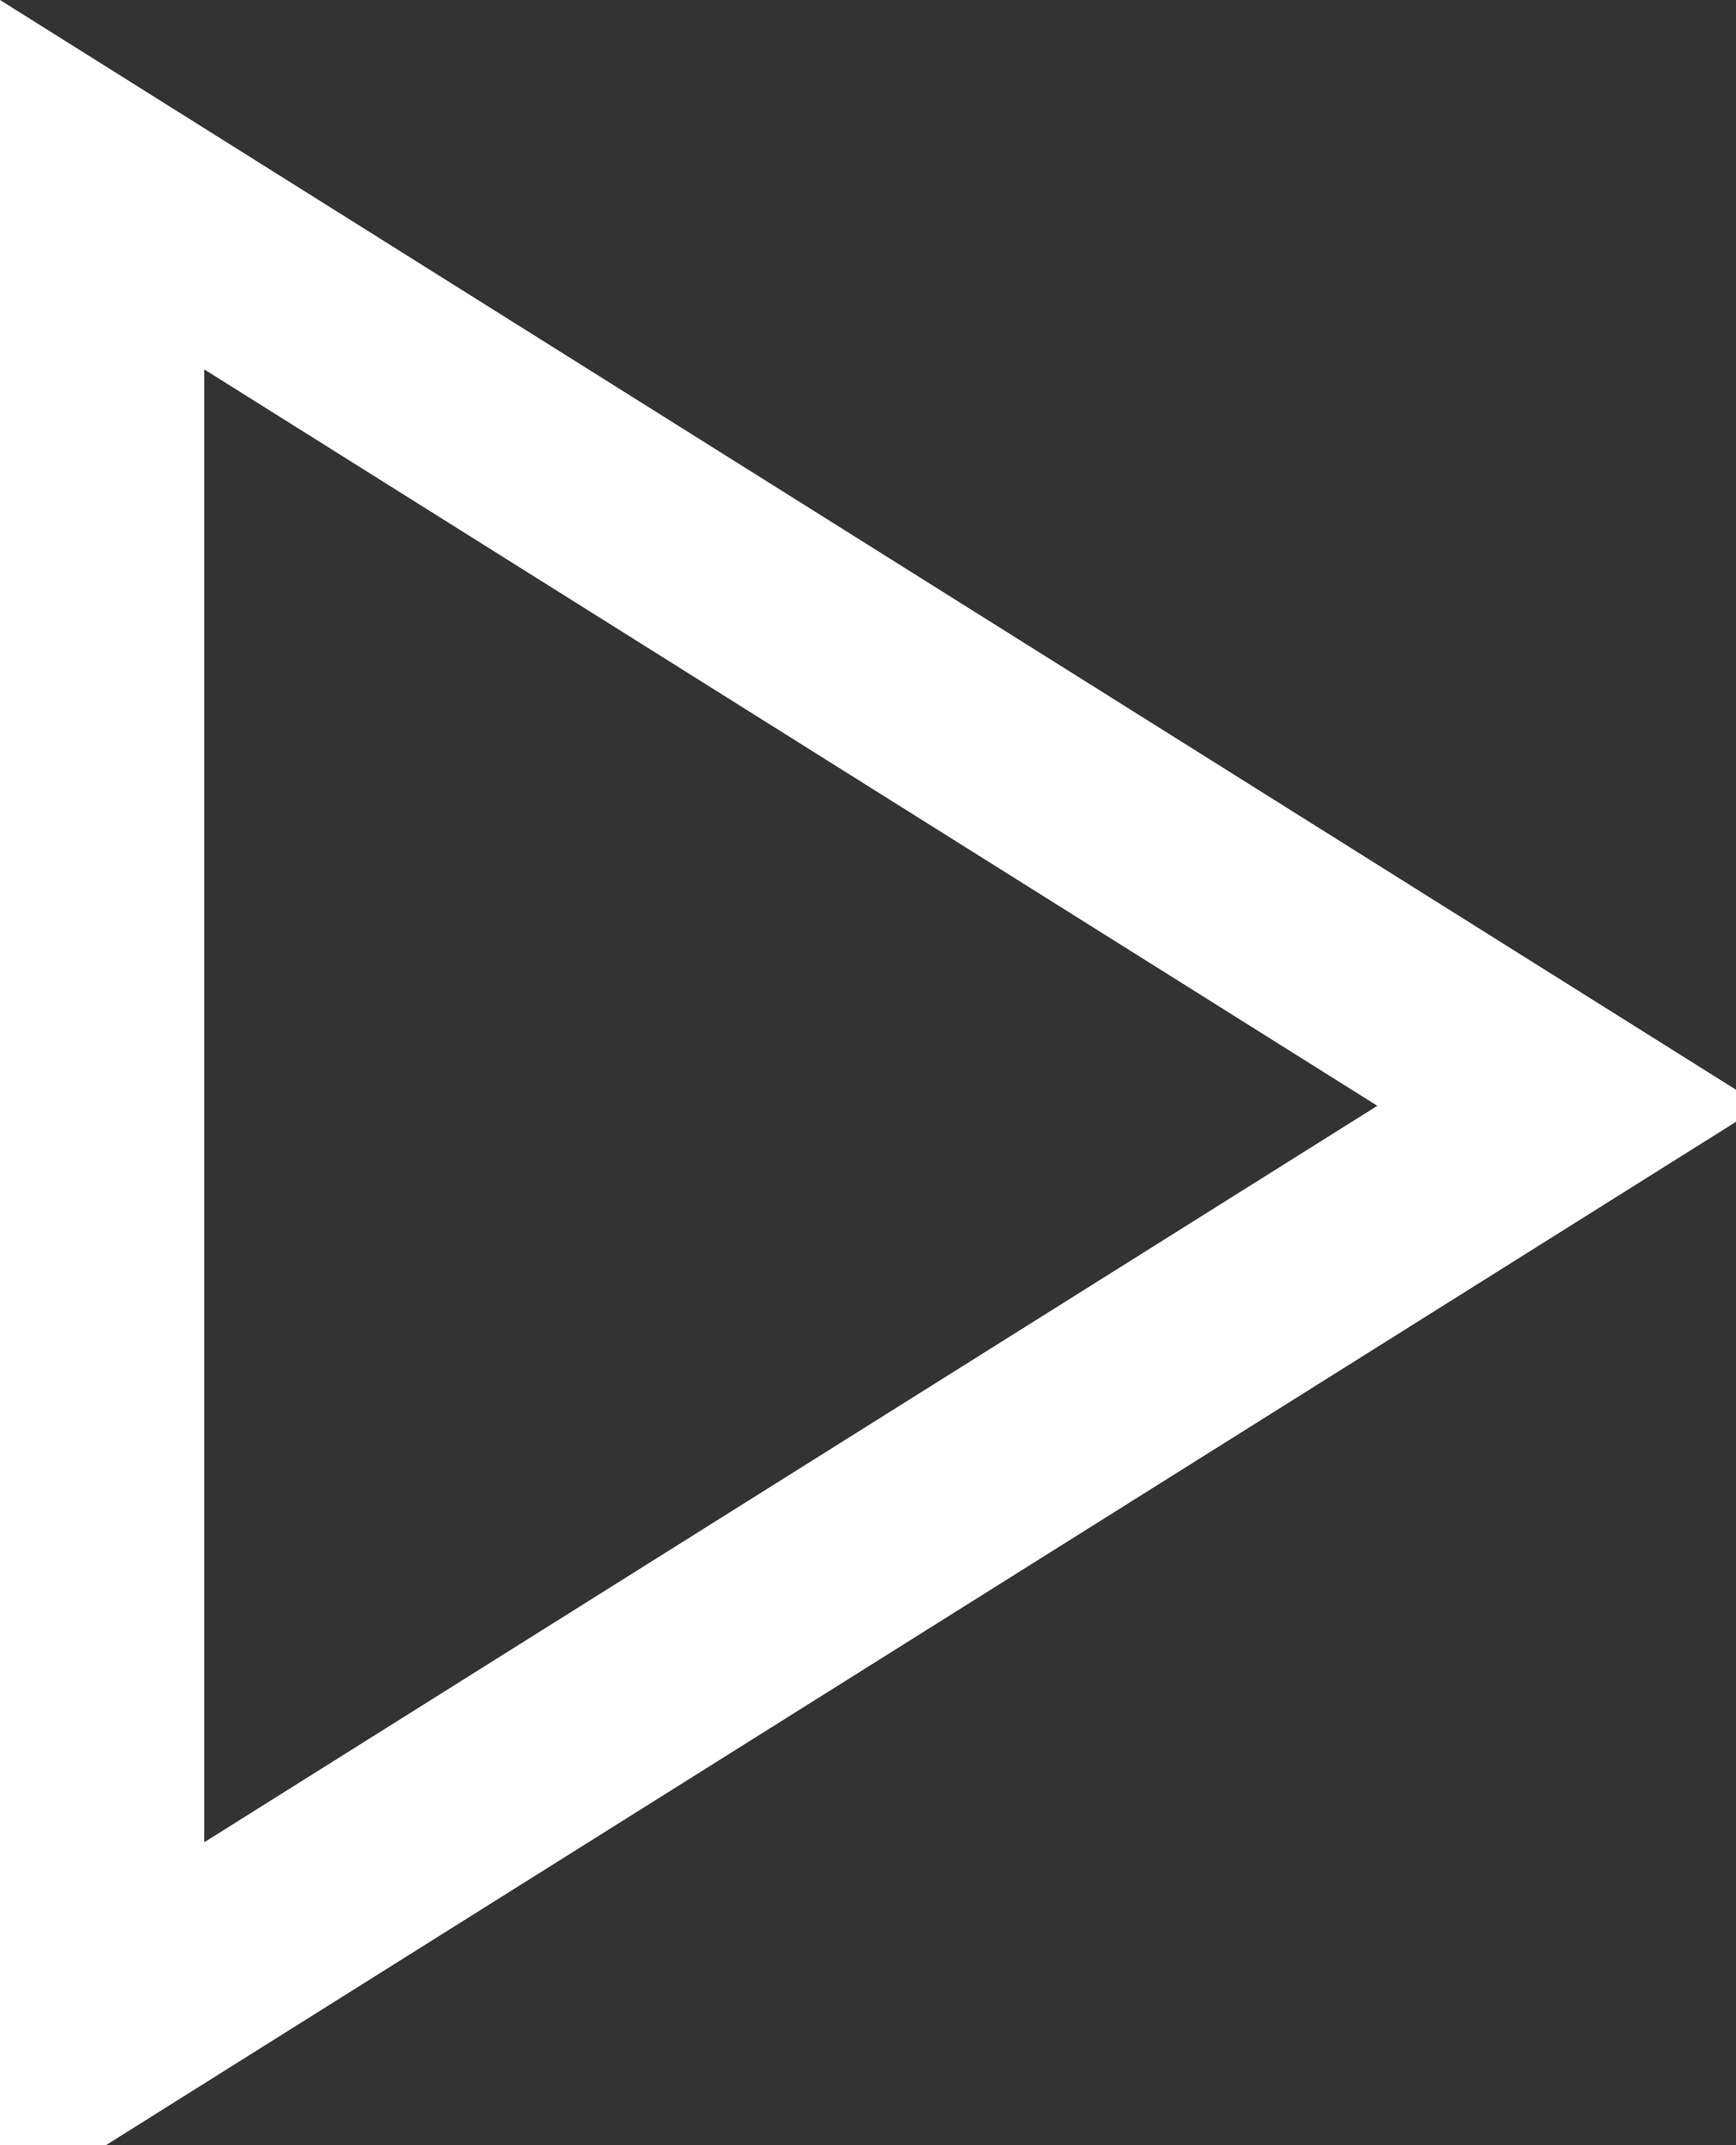 <svg width="17" height="21" viewBox="0 0 17 21" fill="none" xmlns="http://www.w3.org/2000/svg">
<rect x="0" y="0" width="17" height="21" fill="#333333" stroke="none"/>
<path d="M15.369 10.825L1 19.843L1 1.808L15.369 10.825Z" stroke="white" stroke-width="2"/>
</svg>
